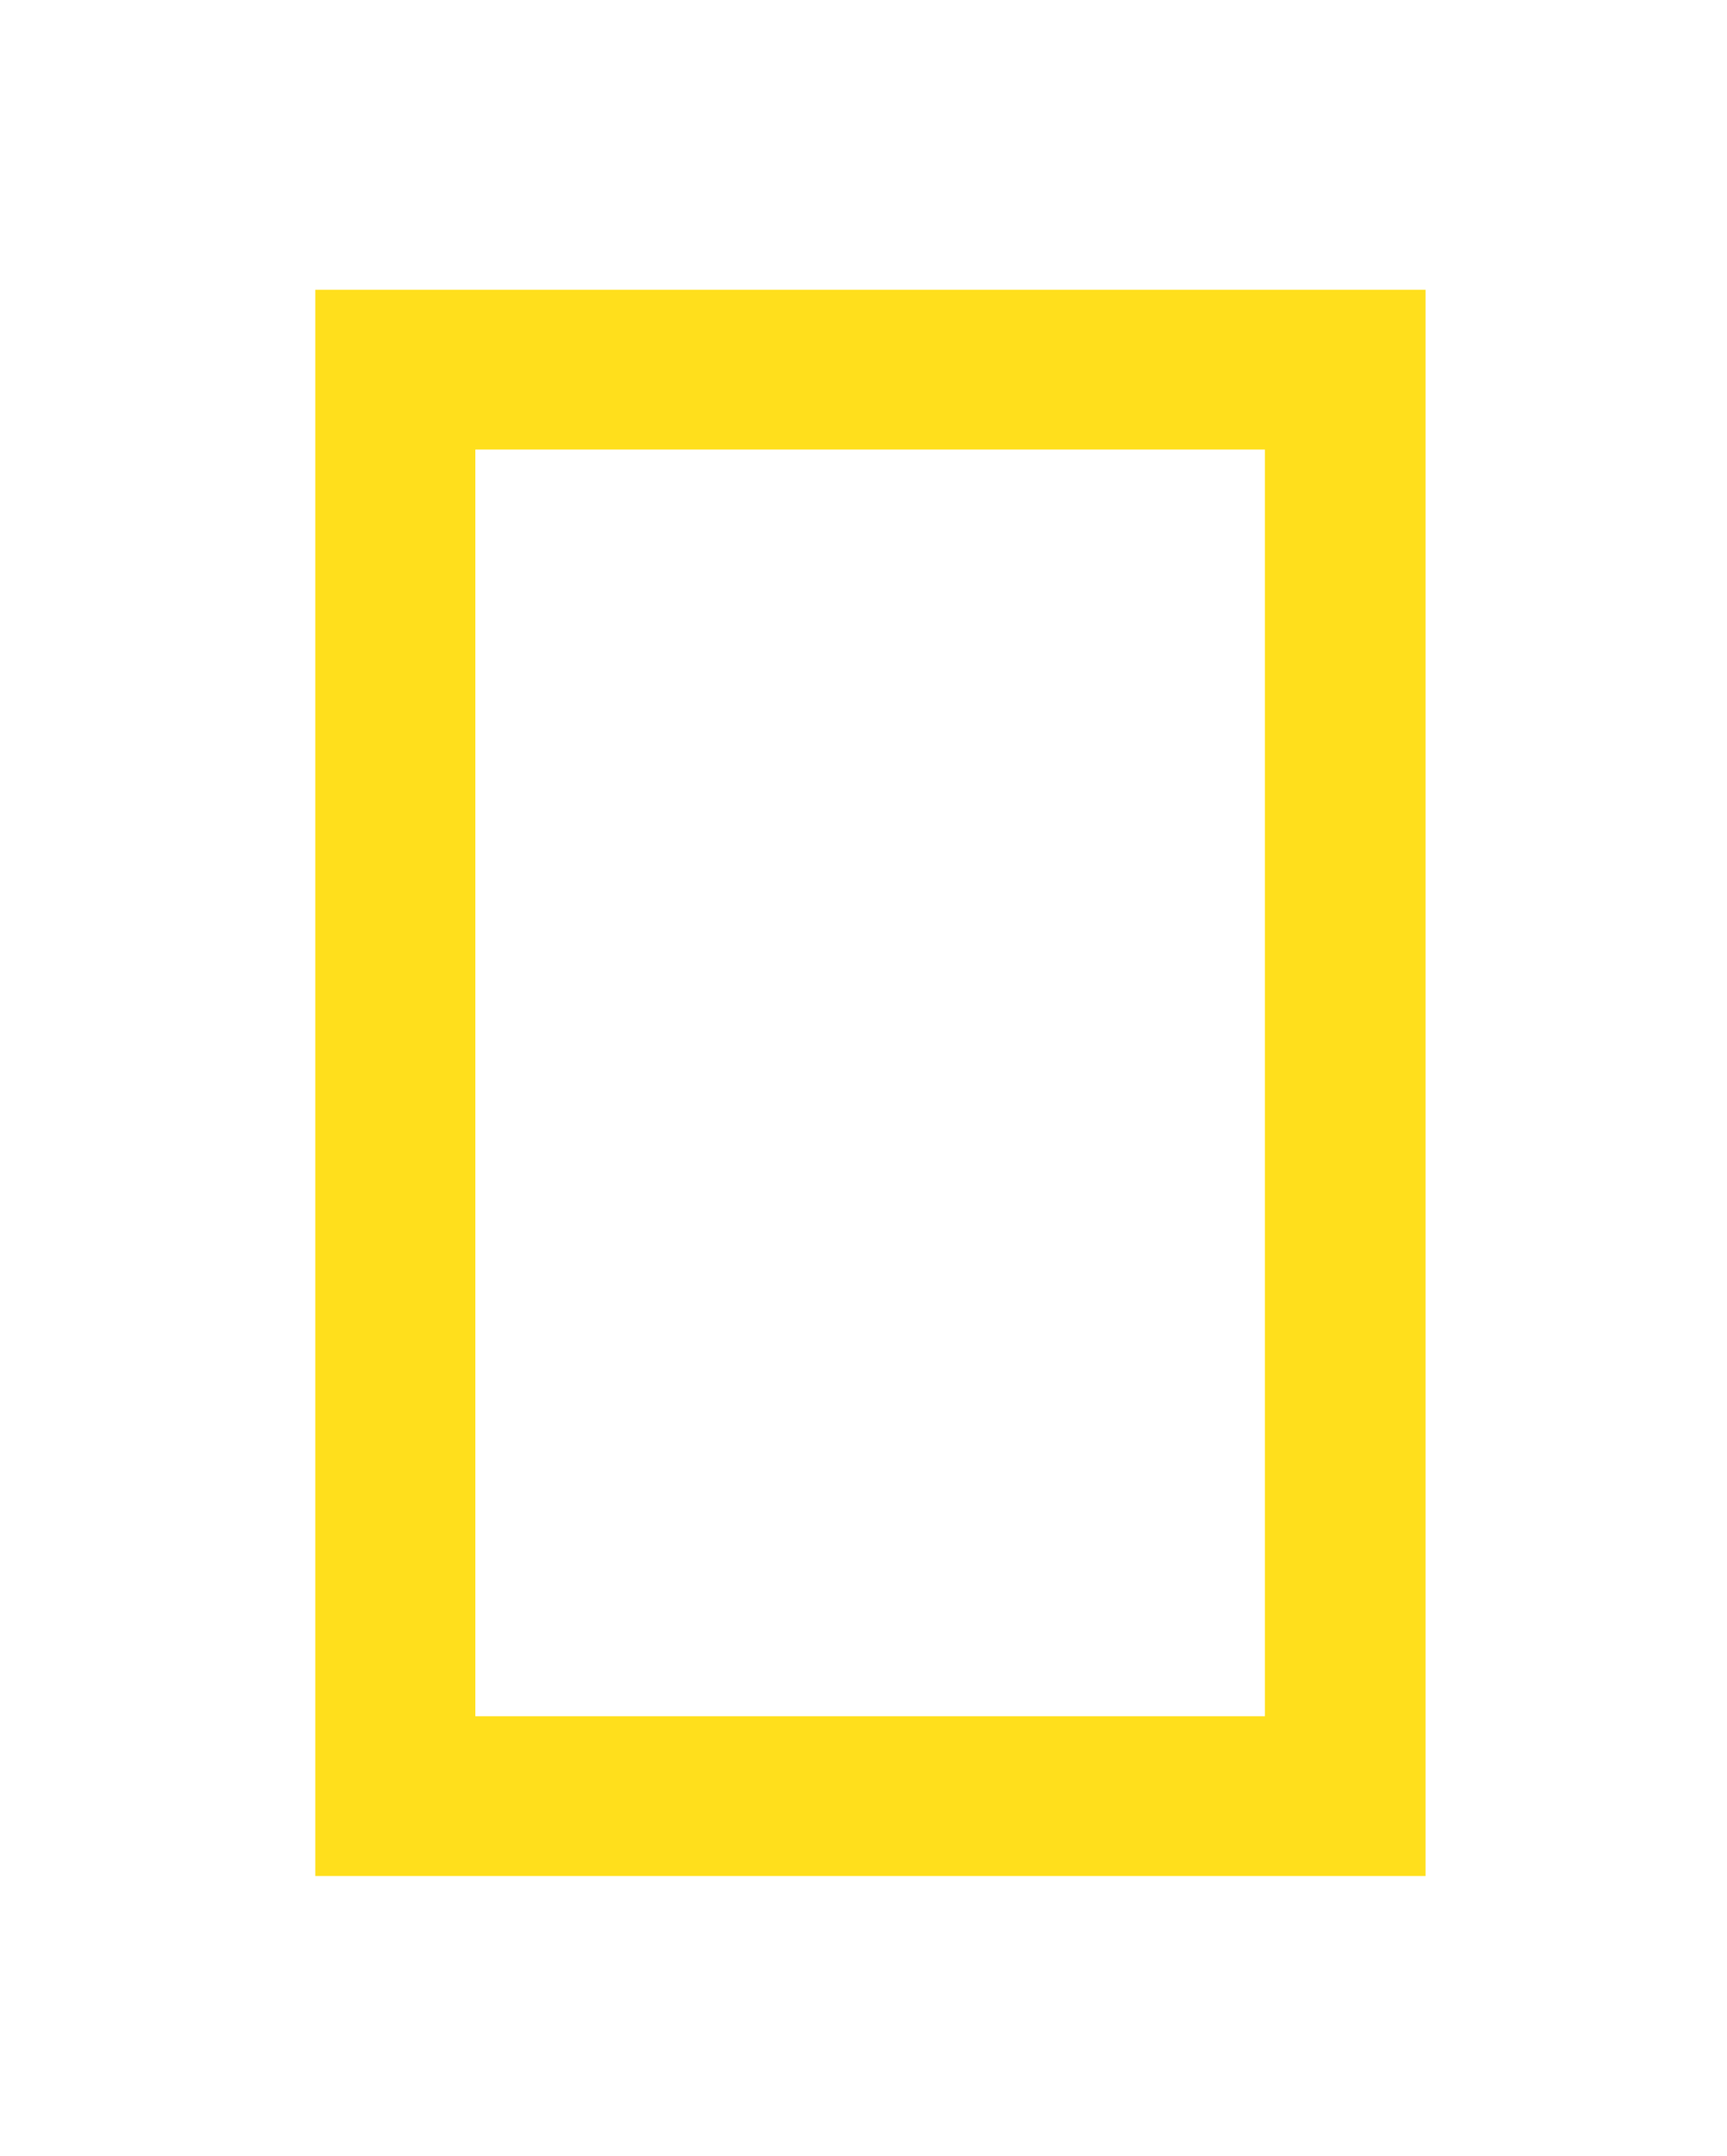 <?xml version="1.0" encoding="utf-8"?>
<!-- Generator: Adobe Illustrator 16.2.0, SVG Export Plug-In . SVG Version: 6.00 Build 0)  -->
<!DOCTYPE svg PUBLIC "-//W3C//DTD SVG 1.1//EN" "http://www.w3.org/Graphics/SVG/1.1/DTD/svg11.dtd">
<svg version="1.1" id="Layer_1" xmlns="http://www.w3.org/2000/svg" xmlns:xlink="http://www.w3.org/1999/xlink" x="0px" y="0px"
	 width="47px" height="58.667px" viewBox="0 0 47 58.667" enable-background="new 0 0 47 58.667" xml:space="preserve">
<path fill="#FFDF1C" d="M12.936,12.234h21.489v34.473H12.936V12.234z M8.581,51.054h30.215V7.886H8.581V51.054z"/>
</svg>
